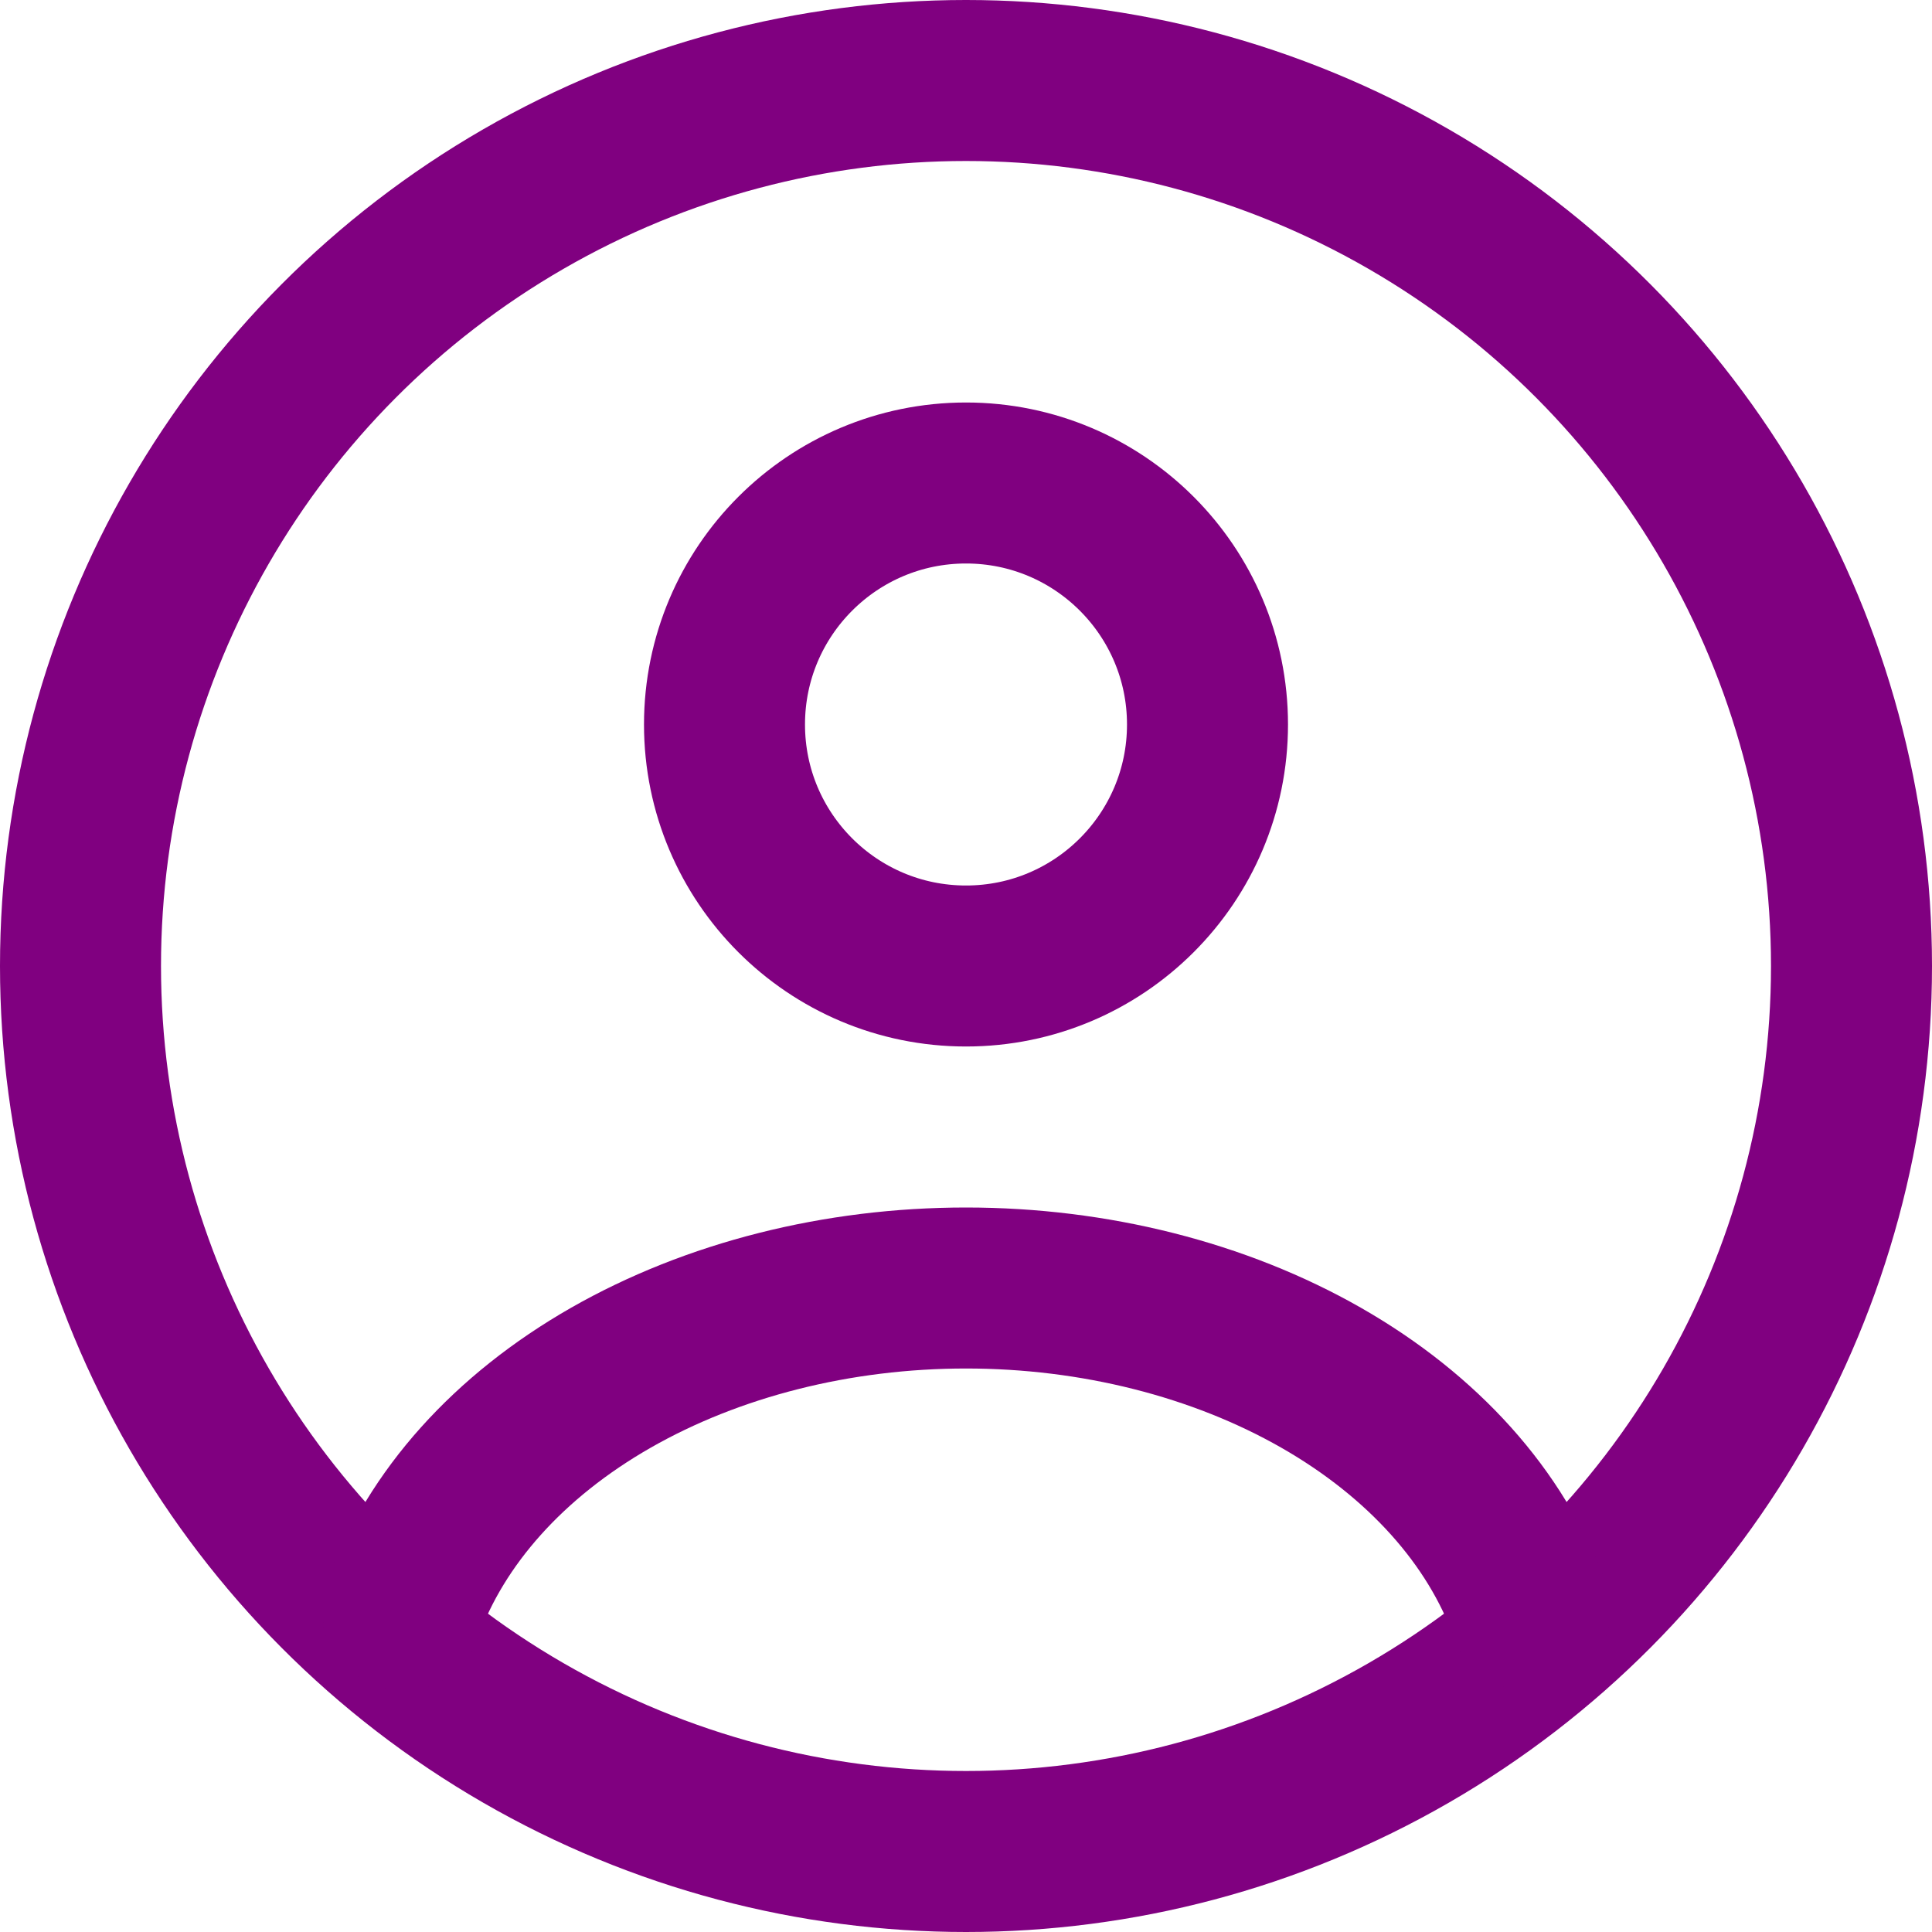 <svg width="24" height="24" viewBox="0 0 24 24" fill="none" xmlns="http://www.w3.org/2000/svg">
    <circle cx="12" cy="9" r="3" stroke="#800080" stroke-width="2" stroke-linecap="round"/>
    <circle cx="12" cy="12" r="11" stroke="#800080" stroke-width="2"/>
    <path d="M19 20C18.587 18.852 17.677 17.838 16.412 17.115C15.146 16.392 13.595 16 12 16C10.405 16 8.854 16.392 7.588 17.115C6.323 17.838 5.413 18.852 5 20" stroke="#800080" stroke-width="2" stroke-linecap="round"/>
</svg>
